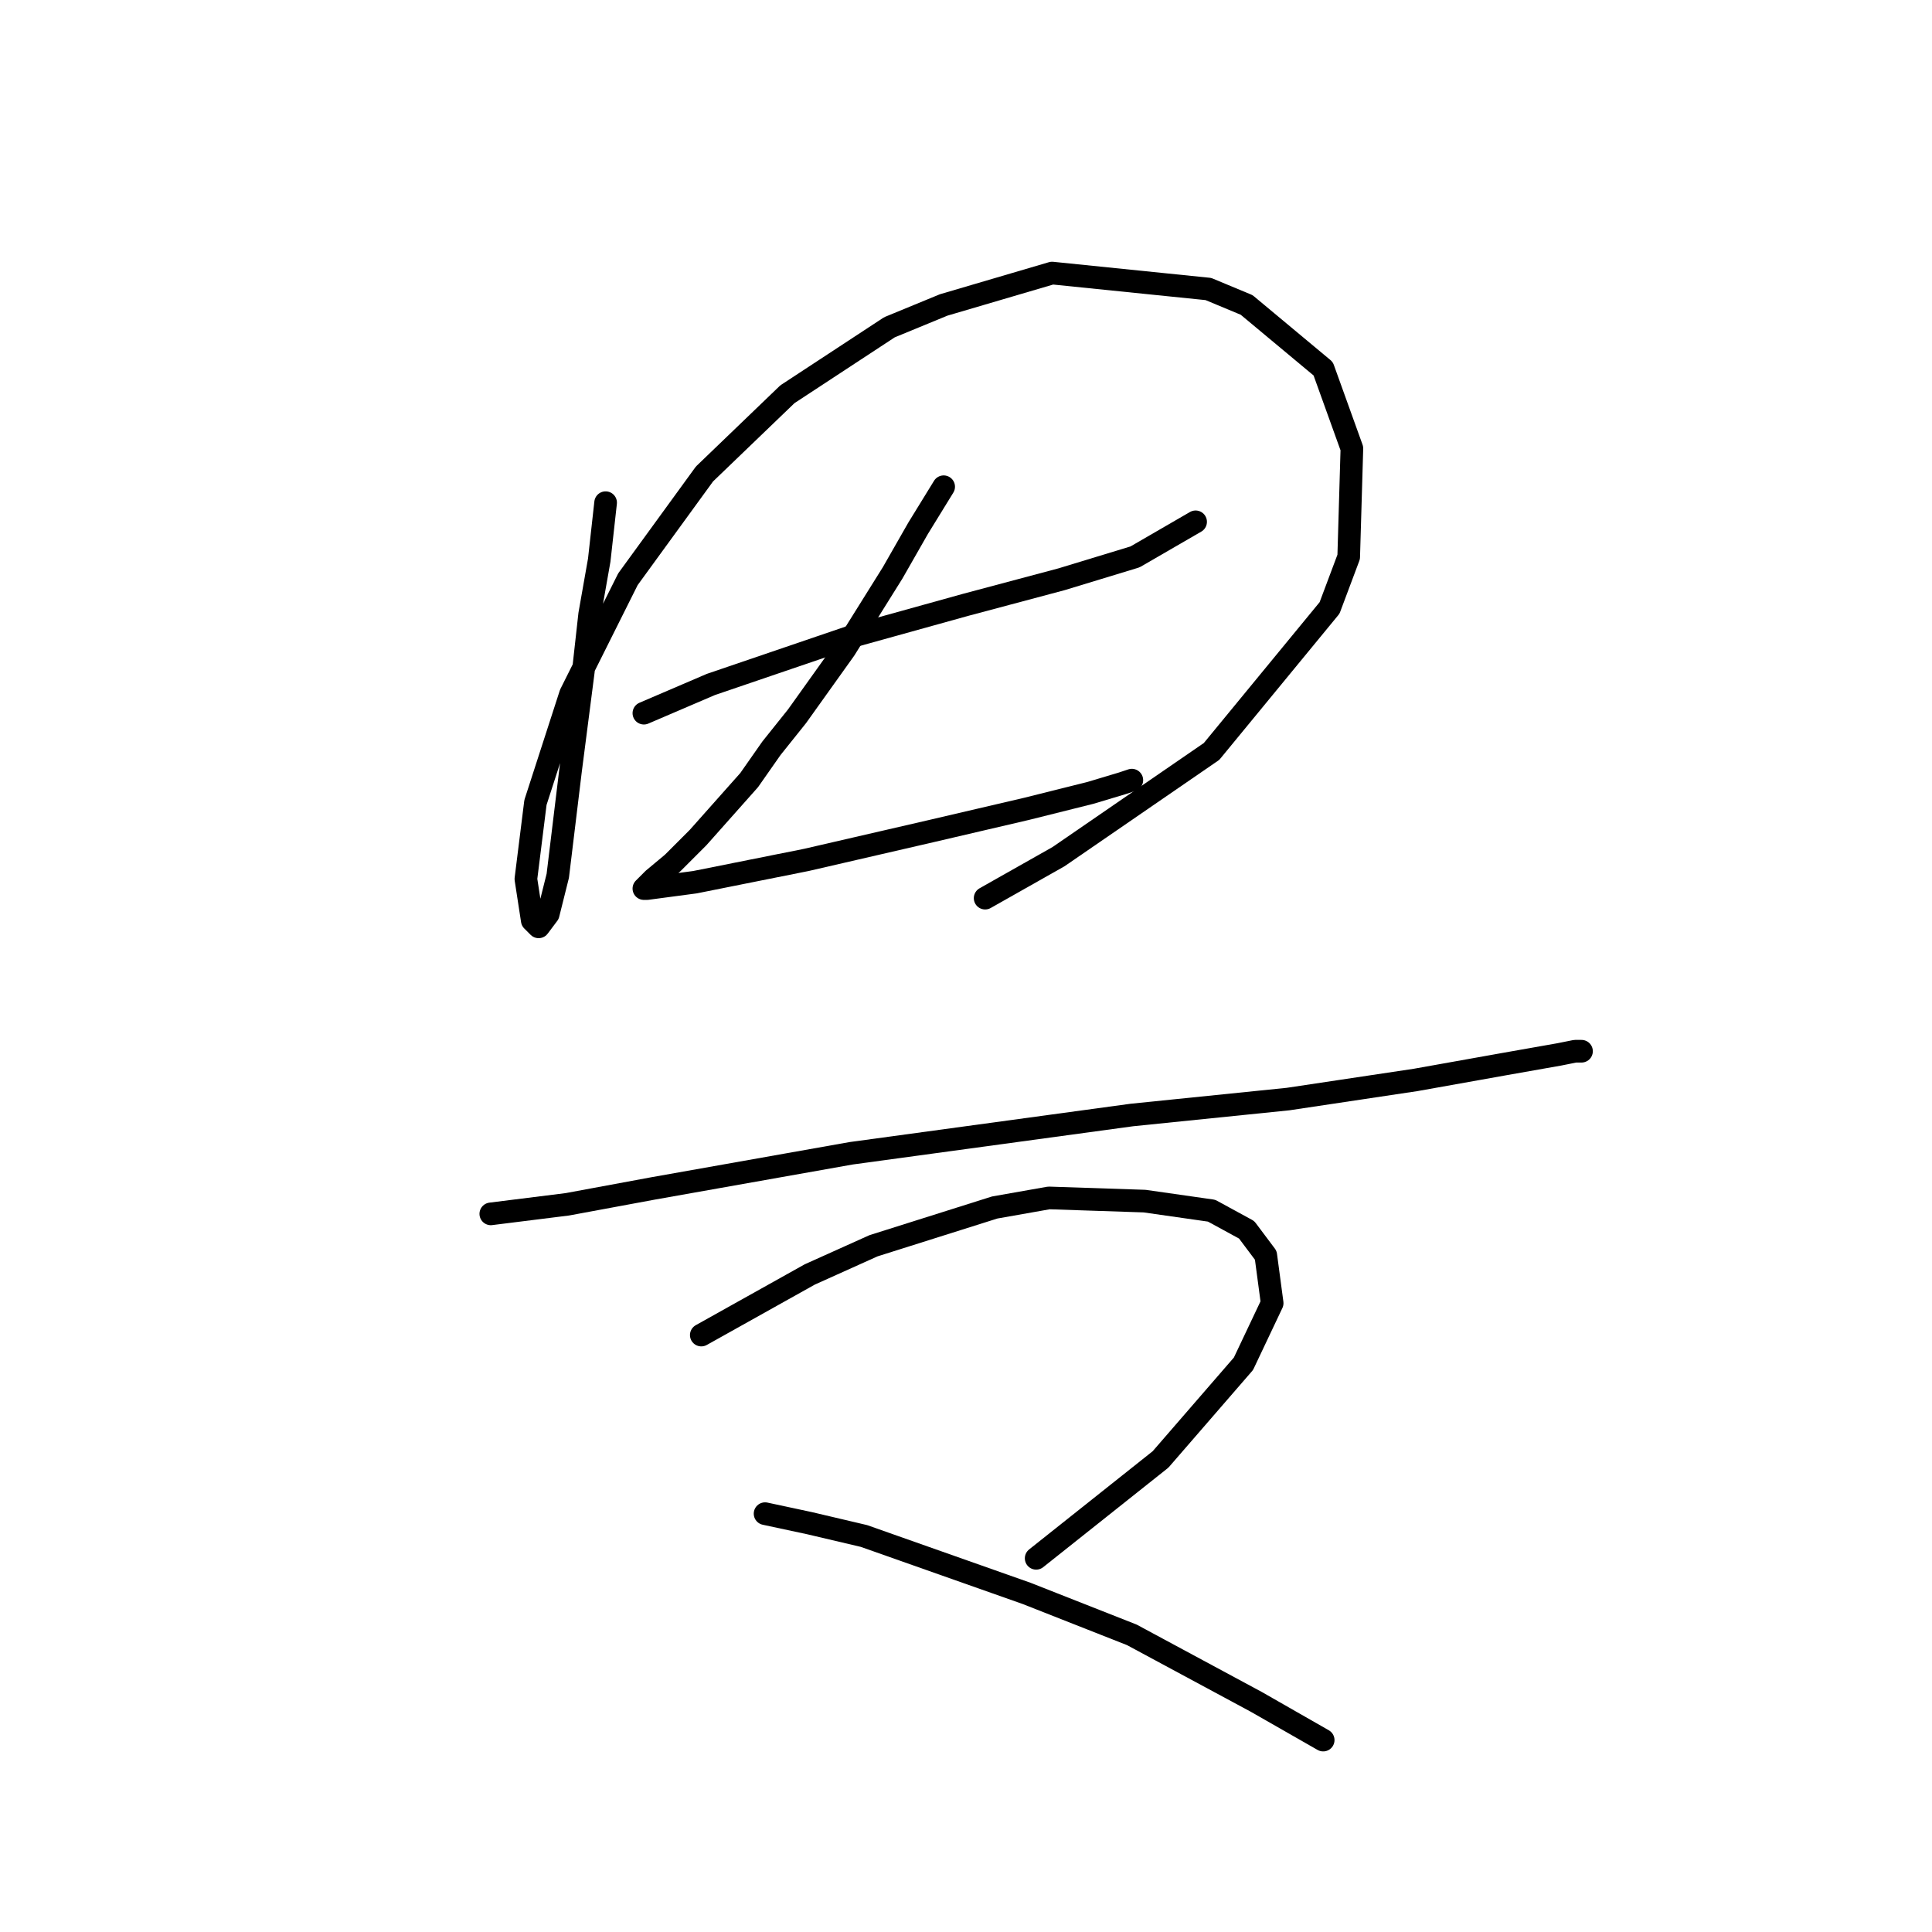 <?xml version="1.0" standalone="no"?>
    <svg width="256" height="256" xmlns="http://www.w3.org/2000/svg" version="1.1">
    <polyline stroke="black" stroke-width="3" stroke-linecap="round" fill="transparent" stroke-linejoin="round" points="80.247 66.608 79.402 74.215 78.134 81.398 77.289 89.005 75.599 102.105 73.908 116.05 72.641 121.121 71.373 122.812 70.528 121.967 69.683 116.473 70.95 106.331 75.599 91.963 83.205 76.75 93.347 62.805 104.335 52.24 117.857 43.366 125.041 40.408 139.409 36.182 160.116 38.295 165.187 40.408 175.329 48.859 179.132 59.424 178.71 73.792 176.174 80.553 160.538 99.57 140.254 113.515 130.535 119.009 130.535 119.009 " />
        <polyline stroke="black" stroke-width="3" stroke-linecap="round" fill="transparent" stroke-linejoin="round" points="85.318 94.499 94.192 90.695 112.786 84.357 127.999 80.131 140.677 76.75 150.396 73.792 158.425 69.143 158.425 69.143 " />
        <polyline stroke="black" stroke-width="3" stroke-linecap="round" fill="transparent" stroke-linejoin="round" points="125.041 64.495 121.661 69.989 118.28 75.905 111.941 86.047 105.602 94.921 102.222 99.147 99.264 103.373 92.502 110.979 89.122 114.36 86.586 116.473 85.318 117.741 85.741 117.741 92.08 116.896 106.87 113.938 123.351 110.134 136.028 107.176 144.48 105.063 148.706 103.795 149.974 103.373 149.974 103.373 " />
        <polyline stroke="black" stroke-width="3" stroke-linecap="round" fill="transparent" stroke-linejoin="round" points="65.034 160.844 75.176 159.577 86.586 157.464 112.786 152.815 149.974 147.744 170.68 145.631 187.584 143.096 199.416 140.983 206.6 139.715 208.713 139.293 209.558 139.293 209.558 139.293 " />
        <polyline stroke="black" stroke-width="3" stroke-linecap="round" fill="transparent" stroke-linejoin="round" points="92.925 176.903 107.293 168.874 115.744 165.07 131.803 159.999 138.987 158.732 151.664 159.154 160.538 160.422 165.187 162.957 167.722 166.338 168.568 172.677 164.764 180.706 153.777 193.384 137.296 206.484 137.296 206.484 " />
        <polyline stroke="black" stroke-width="3" stroke-linecap="round" fill="transparent" stroke-linejoin="round" points="101.376 200.568 107.293 201.835 114.477 203.526 136.028 211.132 149.974 216.626 166.455 225.5 175.329 230.571 175.329 230.571 " />
        </svg>